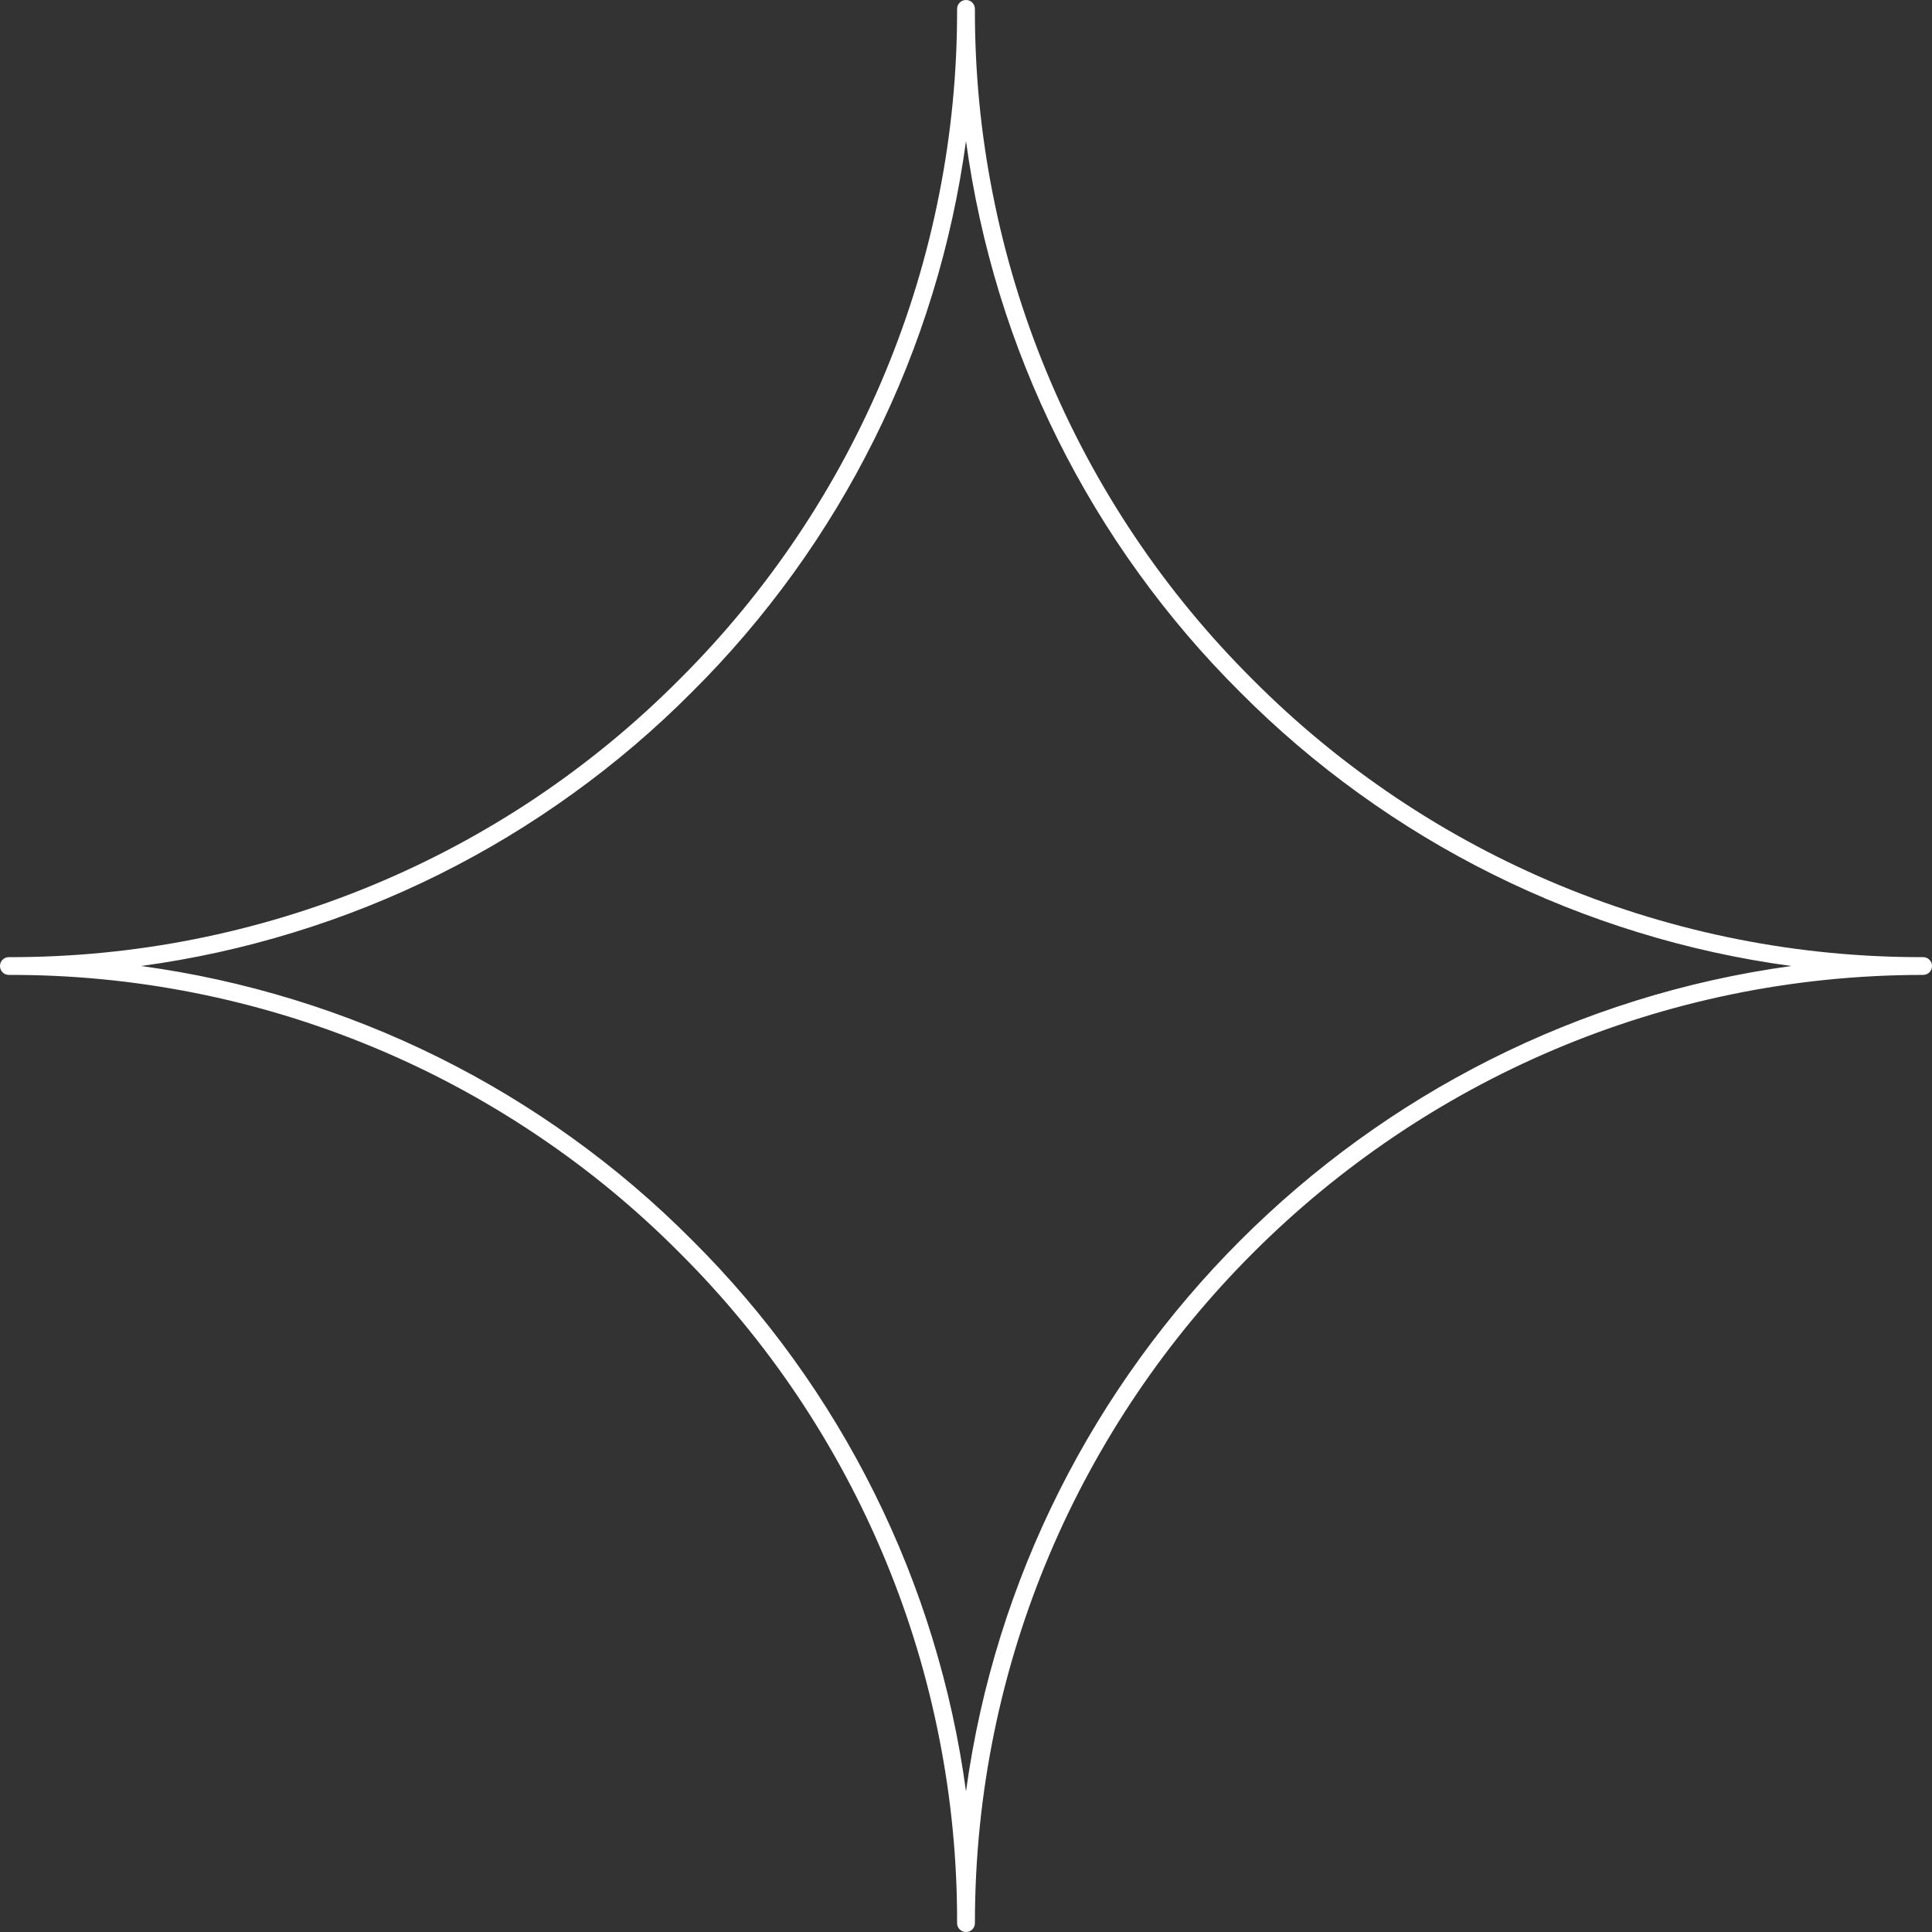 <svg width="72" height="72" viewBox="0 0 72 72" fill="none" xmlns="http://www.w3.org/2000/svg">
<rect x="0" y="0" width="72" height="72" fill="#333333" stroke="none"/>
<path d="M71.668 35.67C69.347 35.675 67.048 35.454 64.77 35.004C62.494 34.554 60.283 33.885 58.138 32.998C55.993 32.109 53.957 31.02 52.029 29.728C50.1 28.434 48.317 26.966 46.68 25.32C45.036 23.683 43.566 21.9 42.274 19.972C40.982 18.043 39.892 16.007 39.004 13.864C38.115 11.719 37.447 9.508 36.998 7.23C36.547 4.954 36.326 2.653 36.332 0.332C36.332 0.242 36.3 0.163 36.234 0.097C36.171 0.034 36.092 -0 36 -0C35.908 -0 35.831 0.034 35.766 0.097C35.7 0.163 35.668 0.242 35.668 0.332C35.674 2.653 35.453 4.954 35.002 7.23C34.554 9.508 33.885 11.719 32.996 13.864C32.108 16.007 31.018 18.043 29.726 19.972C28.434 21.9 26.964 23.683 25.32 25.32C23.683 26.966 21.9 28.434 19.973 29.728C18.043 31.02 16.007 32.109 13.862 32.998C11.719 33.885 9.506 34.554 7.23 35.004C4.952 35.454 2.653 35.675 0.332 35.67C0.24 35.67 0.161 35.702 0.097 35.766C0.032 35.831 0 35.91 0 36C0 36.092 0.032 36.17 0.097 36.236C0.161 36.3 0.24 36.332 0.332 36.332C2.653 36.326 4.952 36.547 7.23 36.997C9.506 37.447 11.717 38.117 13.862 39.005C16.007 39.892 18.043 40.984 19.971 42.276C21.9 43.567 23.683 45.035 25.32 46.682C26.964 48.319 28.434 50.102 29.726 52.029C31.018 53.959 32.108 55.995 32.996 58.138C33.885 60.283 34.554 62.494 35.002 64.772C35.453 67.048 35.674 69.349 35.668 71.67C35.668 71.76 35.7 71.839 35.766 71.904C35.831 71.968 35.908 72 36 72C36.092 72 36.171 71.968 36.234 71.904C36.3 71.839 36.332 71.76 36.332 71.67C36.332 52.185 52.183 36.332 71.668 36.332C71.76 36.332 71.839 36.3 71.903 36.236C71.968 36.17 72 36.092 72 36C72 35.91 71.968 35.831 71.903 35.766C71.839 35.702 71.76 35.67 71.668 35.67ZM36 66.759C35.739 64.824 35.321 62.927 34.749 61.061C34.178 59.196 33.456 57.39 32.587 55.642C31.719 53.897 30.714 52.232 29.574 50.649C28.433 49.067 27.171 47.587 25.787 46.211C24.413 44.829 22.935 43.567 21.352 42.427C19.772 41.287 18.109 40.282 16.363 39.414C14.617 38.546 12.812 37.826 10.95 37.254C9.086 36.681 7.187 36.262 5.256 36C7.189 35.739 9.086 35.321 10.95 34.747C12.814 34.175 14.617 33.456 16.365 32.587C18.111 31.717 19.774 30.714 21.354 29.572C22.937 28.432 24.414 27.171 25.789 25.789C27.172 24.414 28.433 22.935 29.574 21.354C30.714 19.774 31.718 18.109 32.586 16.363C33.456 14.617 34.176 12.814 34.748 10.95C35.321 9.086 35.737 7.189 36 5.257C36.263 7.189 36.681 9.086 37.252 10.95C37.824 12.814 38.546 14.617 39.414 16.363C40.282 18.109 41.286 19.774 42.428 21.354C43.568 22.935 44.829 24.414 46.211 25.789C47.587 27.172 49.065 28.434 50.648 29.574C52.23 30.716 53.895 31.721 55.642 32.589C57.39 33.457 59.196 34.177 61.061 34.749C62.925 35.323 64.824 35.739 66.757 36C50.828 38.186 38.184 50.829 36 66.759Z" fill="white"/>
</svg>
